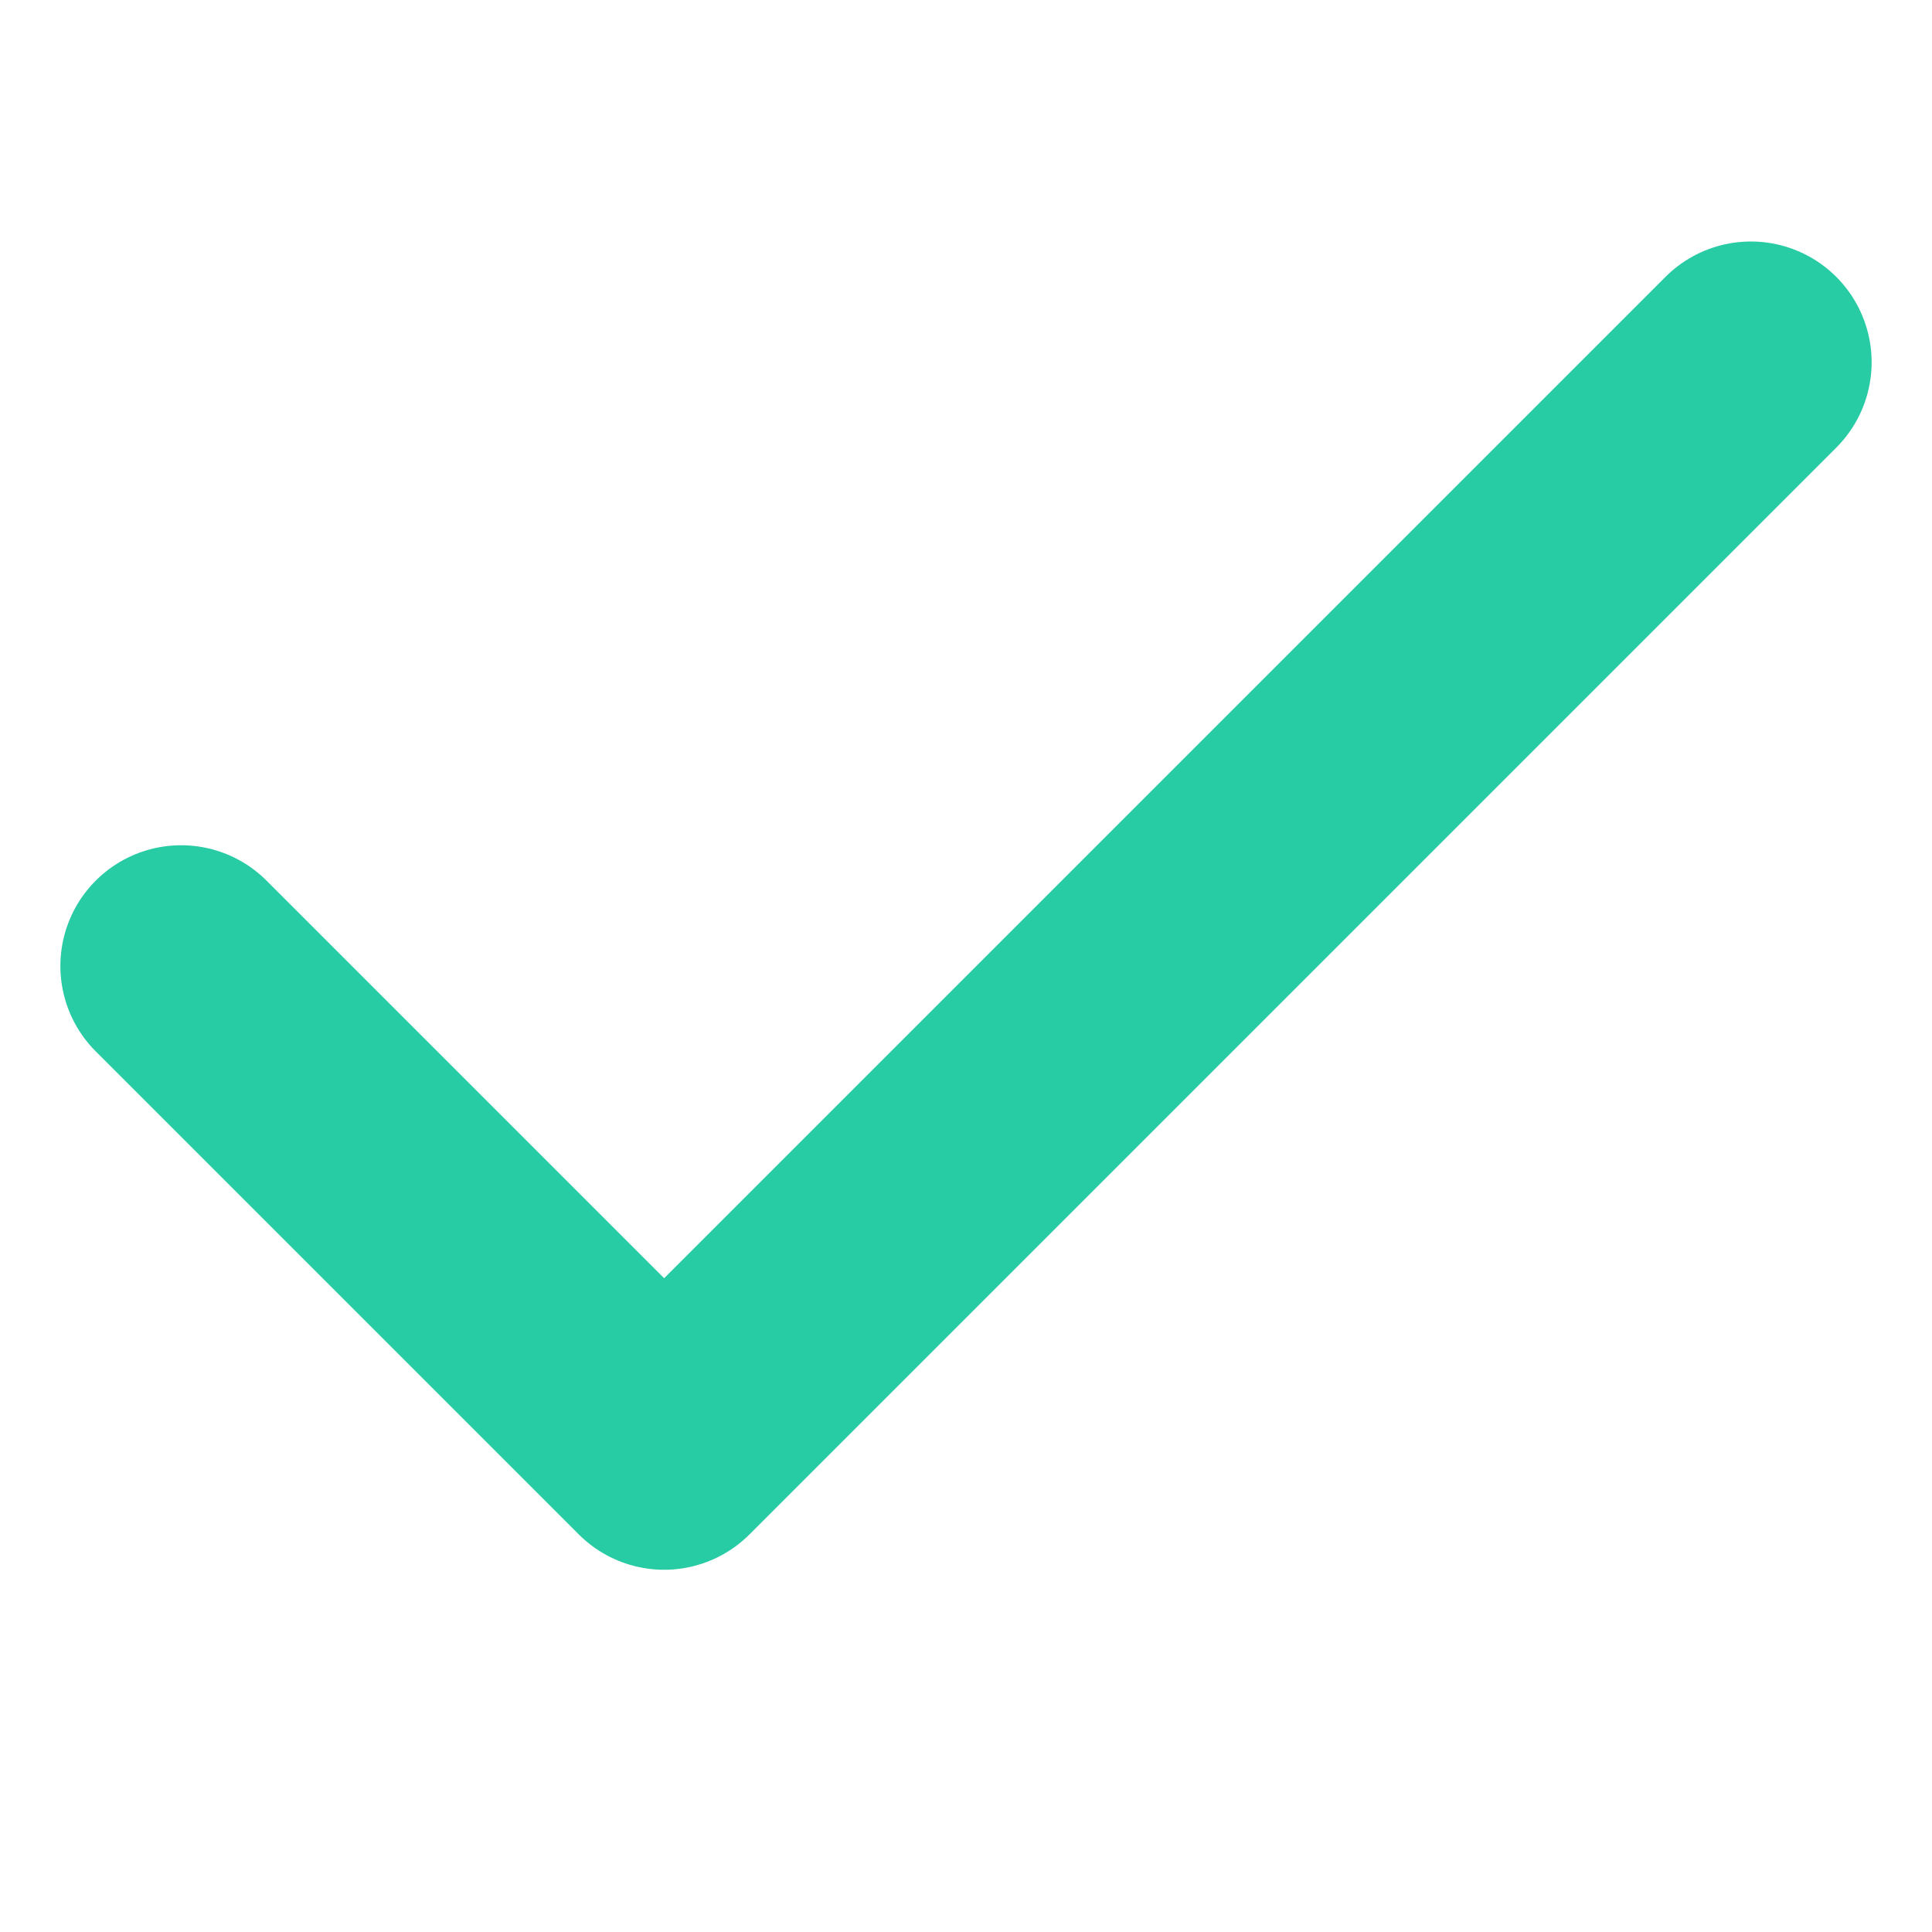 <svg xmlns="http://www.w3.org/2000/svg" width="16" height="16" viewBox="0 0 16 16">
  <defs>
    <style>
      .aa, .bb {
        fill: none;
      }

      .bb {
        stroke: #27cba4;
        stroke-linecap: round;
        stroke-linejoin: round;
        stroke-width: 2px;
      }
    </style>
  </defs>
  <title>checkbox</title>
  <rect class="aa" width="16" height="16"/>
  <polyline class="bb" points="1.5 8 5.5 12 14.5 3"/>
</svg>

